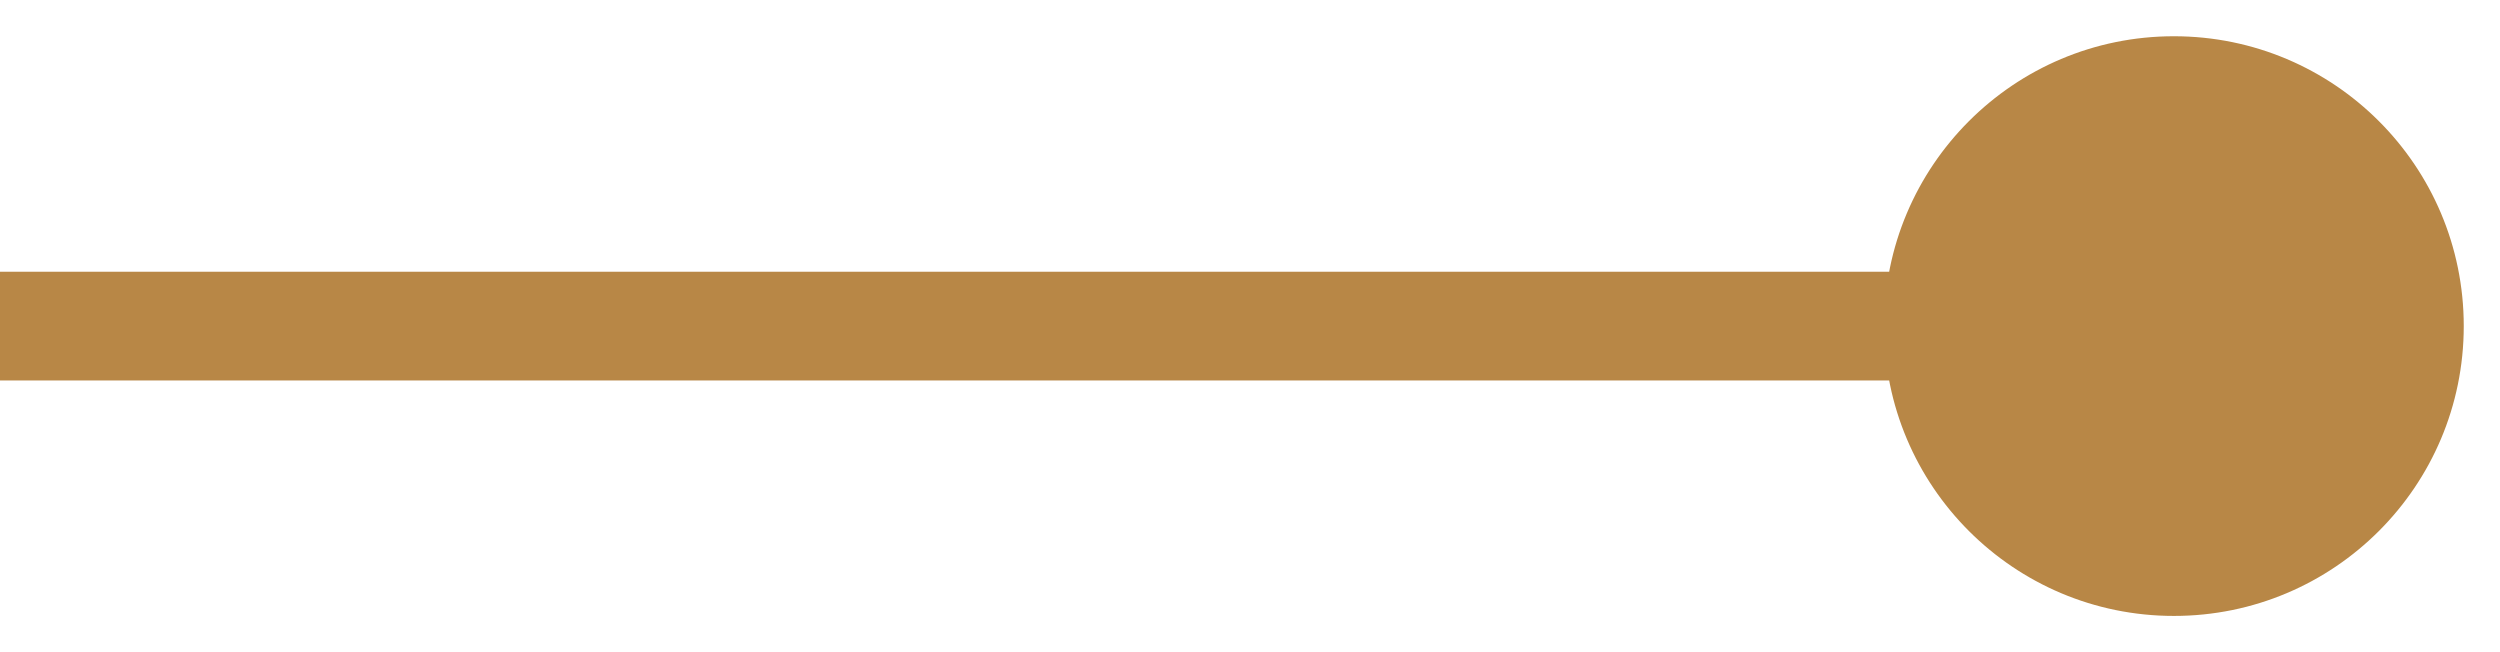 <svg width="46" height="12" viewBox="0 0 46 12" fill="none" xmlns="http://www.w3.org/2000/svg">
<path d="M45.333 6C45.333 8.946 42.946 11.333 40 11.333C37.054 11.333 34.667 8.946 34.667 6C34.667 3.054 37.054 0.667 40 0.667C42.946 0.667 45.333 3.054 45.333 6ZM40 7H0V5H40V7Z" fill="#B88746"/>
</svg>
